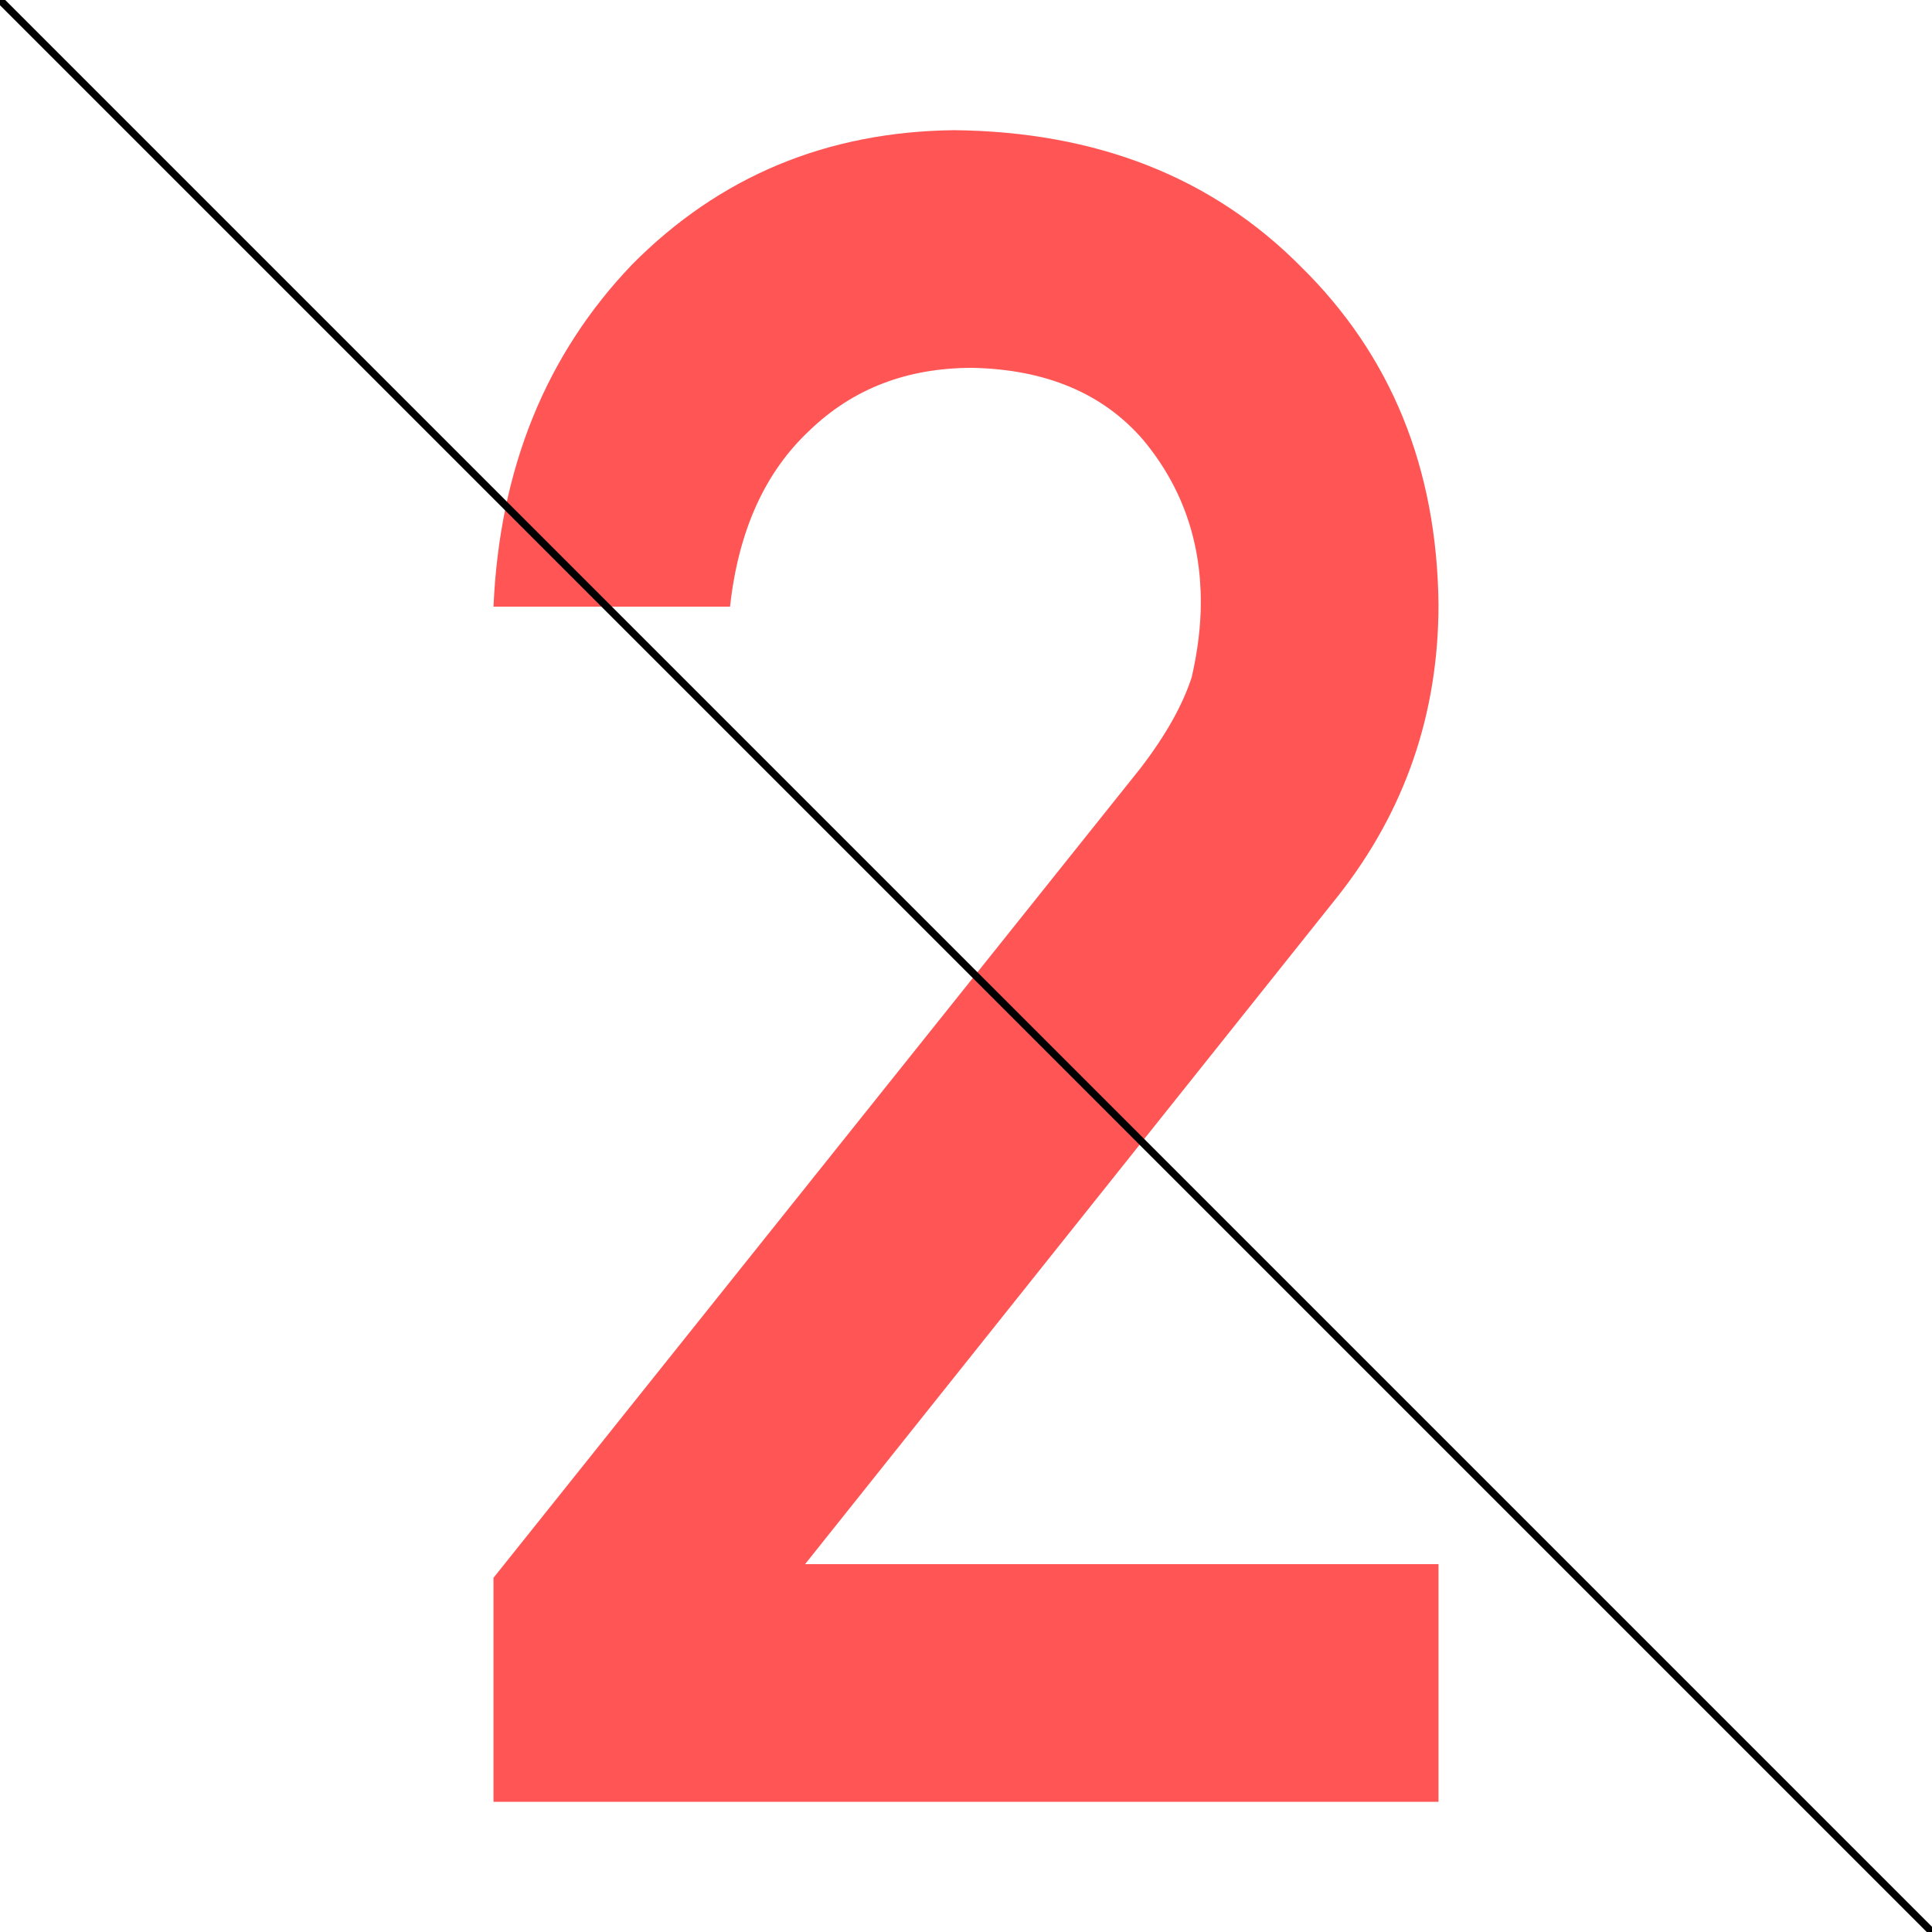 <?xml version="1.0" encoding="UTF-8" standalone="no"?>
<!-- Created with Inkscape (http://www.inkscape.org/) -->

<svg
   xmlns:dc="http://purl.org/dc/elements/1.1/"
   xmlns:cc="http://creativecommons.org/ns#"
   xmlns:rdf="http://www.w3.org/1999/02/22-rdf-syntax-ns#"
   xmlns:svg="http://www.w3.org/2000/svg"
   xmlns="http://www.w3.org/2000/svg"
   xmlns:sodipodi="http://sodipodi.sourceforge.net/DTD/sodipodi-0.dtd"
   xmlns:inkscape="http://www.inkscape.org/namespaces/inkscape"
   width="260"
   height="260"
   viewBox="0 0 260 260"
   id="svg3439"
   version="1.1"
   inkscape:version="0.91 r13725"
   sodipodi:docname="2.svg">
  <defs
     id="defs3441">
    <inkscape:perspective
       sodipodi:type="inkscape:persp3d"
       inkscape:vp_x="0 : 130 : 1"
       inkscape:vp_y="0 : 1000 : 0"
       inkscape:vp_z="260 : 130 : 1"
       inkscape:persp3d-origin="130 : 86.666667 : 1"
       id="perspective4339" />
  </defs>
  <sodipodi:namedview
     id="base"
     pagecolor="#ffffff"
     bordercolor="#666666"
     borderopacity="1.0"
     inkscape:pageopacity="0.0"
     inkscape:pageshadow="2"
     inkscape:zoom="0.98994949"
     inkscape:document-units="px"
     inkscape:current-layer="layer1"
     showgrid="false"
     units="px"
     inkscape:window-width="1698"
     inkscape:window-height="1059"
     inkscape:window-x="0"
     inkscape:window-y="0"
     inkscape:window-maximized="0"
     inkscape:cx="-51.609439"
     inkscape:cy="269.23621" />
  <g
     inkscape:label="Layer 1"
     inkscape:groupmode="layer"
     id="layer1">
    <g
       style="font-style:normal;font-variant:normal;font-weight:bold;font-stretch:normal;font-size:313.418px;line-height:125%;font-family:'DIN Alternate';-inkscape-font-specification:'DIN Alternate, Bold';text-align:start;letter-spacing:0px;word-spacing:0px;writing-mode:lr-tb;text-anchor:start;fill:#ff5555;fill-opacity:1;stroke:none;stroke-width:1px;stroke-linecap:butt;stroke-linejoin:miter;stroke-opacity:1"
       id="text3391-3"
       transform="translate(-2.5e-6,5e-6)">
      <path
         inkscape:connector-curvature="0"
         d="m 66.413,242.482 127.173,0 0,-31.985 -85.241,0 71.774,-89.985 Q 193.587,103.372 193.587,81.334 193.28,53.788 175.069,35.883 157.164,17.824 128.393,17.518 102.683,17.824 85.084,35.577 67.638,53.788 66.413,81.641 l 31.832,0 q 1.683,-15.304 10.713,-23.721 8.723,-8.417 21.884,-8.417 14.845,0.306 22.955,9.641 7.805,9.335 7.805,21.884 0,4.744 -1.224,10.1 -1.836,5.662 -6.887,12.243 l -87.078,108.962 0,30.148 z"
         id="path4253"
         style="fill:#ff5555;fill-opacity:1" />
    </g>
    <path
       sodipodi:nodetypes="ccc"
       inkscape:connector-curvature="0"
       id="path4170"
       d="M 1.9059327e-7,3.3905933e-6 130,130 260,260"
       style="display:inline;fill:#000000;fill-opacity:1;fill-rule:evenodd;stroke:#000000;stroke-width:1px;stroke-linecap:butt;stroke-linejoin:miter;stroke-opacity:1" />
  </g>
</svg>
